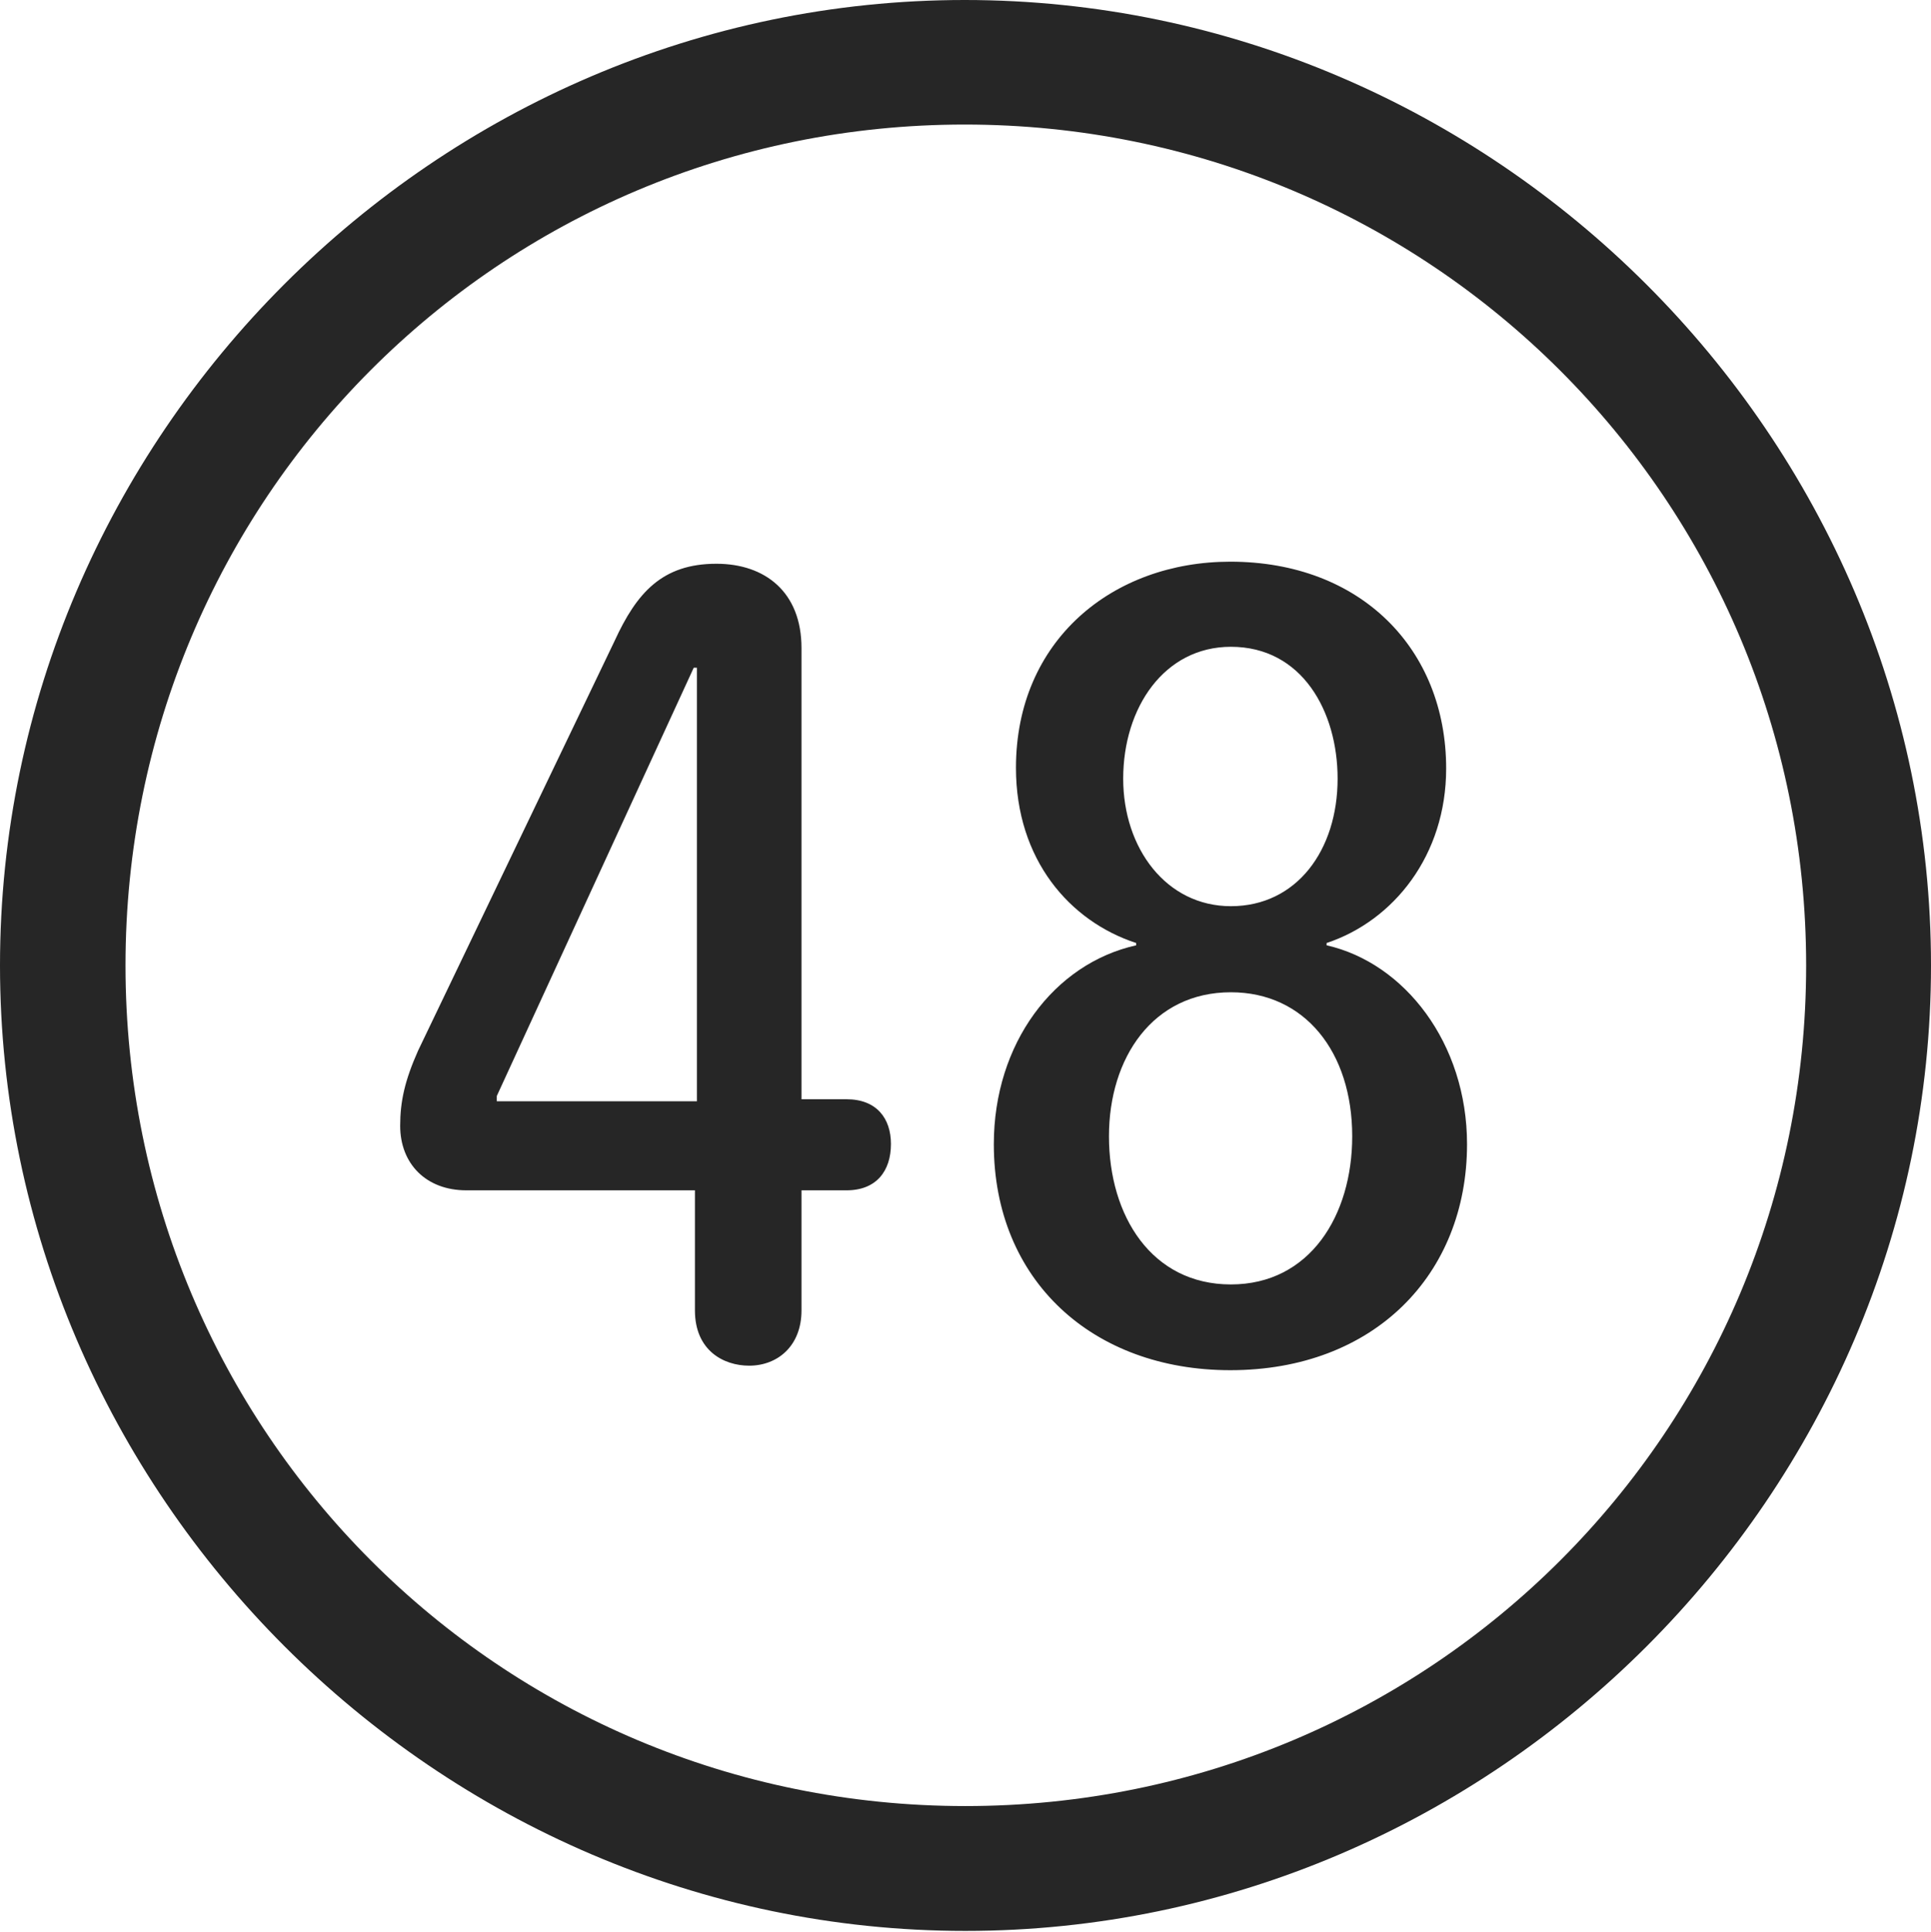 <?xml version="1.0" encoding="UTF-8"?>
<!--Generator: Apple Native CoreSVG 232.5-->
<!DOCTYPE svg
PUBLIC "-//W3C//DTD SVG 1.1//EN"
       "http://www.w3.org/Graphics/SVG/1.1/DTD/svg11.dtd">
<svg version="1.1" xmlns="http://www.w3.org/2000/svg" xmlns:xlink="http://www.w3.org/1999/xlink" width="97.96" height="97.993">
 <g>
  <rect height="97.993" opacity="0" width="97.96" x="0" y="0"/>
  <path d="M48.972 97.944C75.825 97.944 97.96 75.776 97.96 48.972C97.96 22.135 75.791 0 48.938 0C22.135 0 0 22.135 0 48.972C0 75.776 22.169 97.944 48.972 97.944ZM48.972 91.611C25.35 91.611 6.367 72.594 6.367 48.972C6.367 25.35 25.316 6.318 48.938 6.318C72.561 6.318 91.626 25.35 91.626 48.972C91.626 72.594 72.594 91.611 48.972 91.611Z" fill="#000000" fill-opacity="0.85"/>
  <path d="M38.006 69.273C39.449 69.273 40.66 68.271 40.66 66.472L40.66 60.378L42.948 60.378C44.455 60.378 45.198 59.4 45.198 58.027C45.198 56.737 44.477 55.759 42.948 55.759L40.66 55.759L40.66 32.87C40.66 30.031 38.811 28.596 36.345 28.596C33.593 28.596 32.3 30.066 31.175 32.518L21.209 53.295C20.53 54.821 20.301 55.878 20.301 57.105C20.301 59.04 21.625 60.378 23.654 60.378L35.254 60.378L35.254 66.472C35.254 68.485 36.686 69.273 38.006 69.273ZM35.355 55.86L25.202 55.86L25.202 55.594L35.193 33.87L35.355 33.87ZM62.413 69.502C69.704 69.502 74.423 64.653 74.423 58.039C74.423 52.914 71.251 48.844 67.299 47.95L67.299 47.834C70.707 46.703 73.364 43.377 73.364 38.981C73.364 32.924 69.04 28.491 62.413 28.491C56.449 28.491 51.54 32.475 51.54 38.947C51.54 43.61 54.272 46.736 57.639 47.834L57.639 47.95C53.47 48.878 50.417 52.932 50.417 58.039C50.417 64.933 55.416 69.502 62.413 69.502ZM62.443 45.966C59.166 45.966 56.98 43.03 56.98 39.498C56.98 35.889 59.067 32.808 62.443 32.808C66.056 32.808 67.857 36.086 67.857 39.498C67.857 43.129 65.776 45.966 62.443 45.966ZM62.443 65.152C58.424 65.152 56.258 61.675 56.258 57.638C56.258 53.653 58.488 50.332 62.443 50.332C66.182 50.332 68.598 53.352 68.598 57.638C68.598 61.66 66.446 65.152 62.443 65.152Z" fill="#000000" fill-opacity="0.85"/>
 </g>
</svg>
